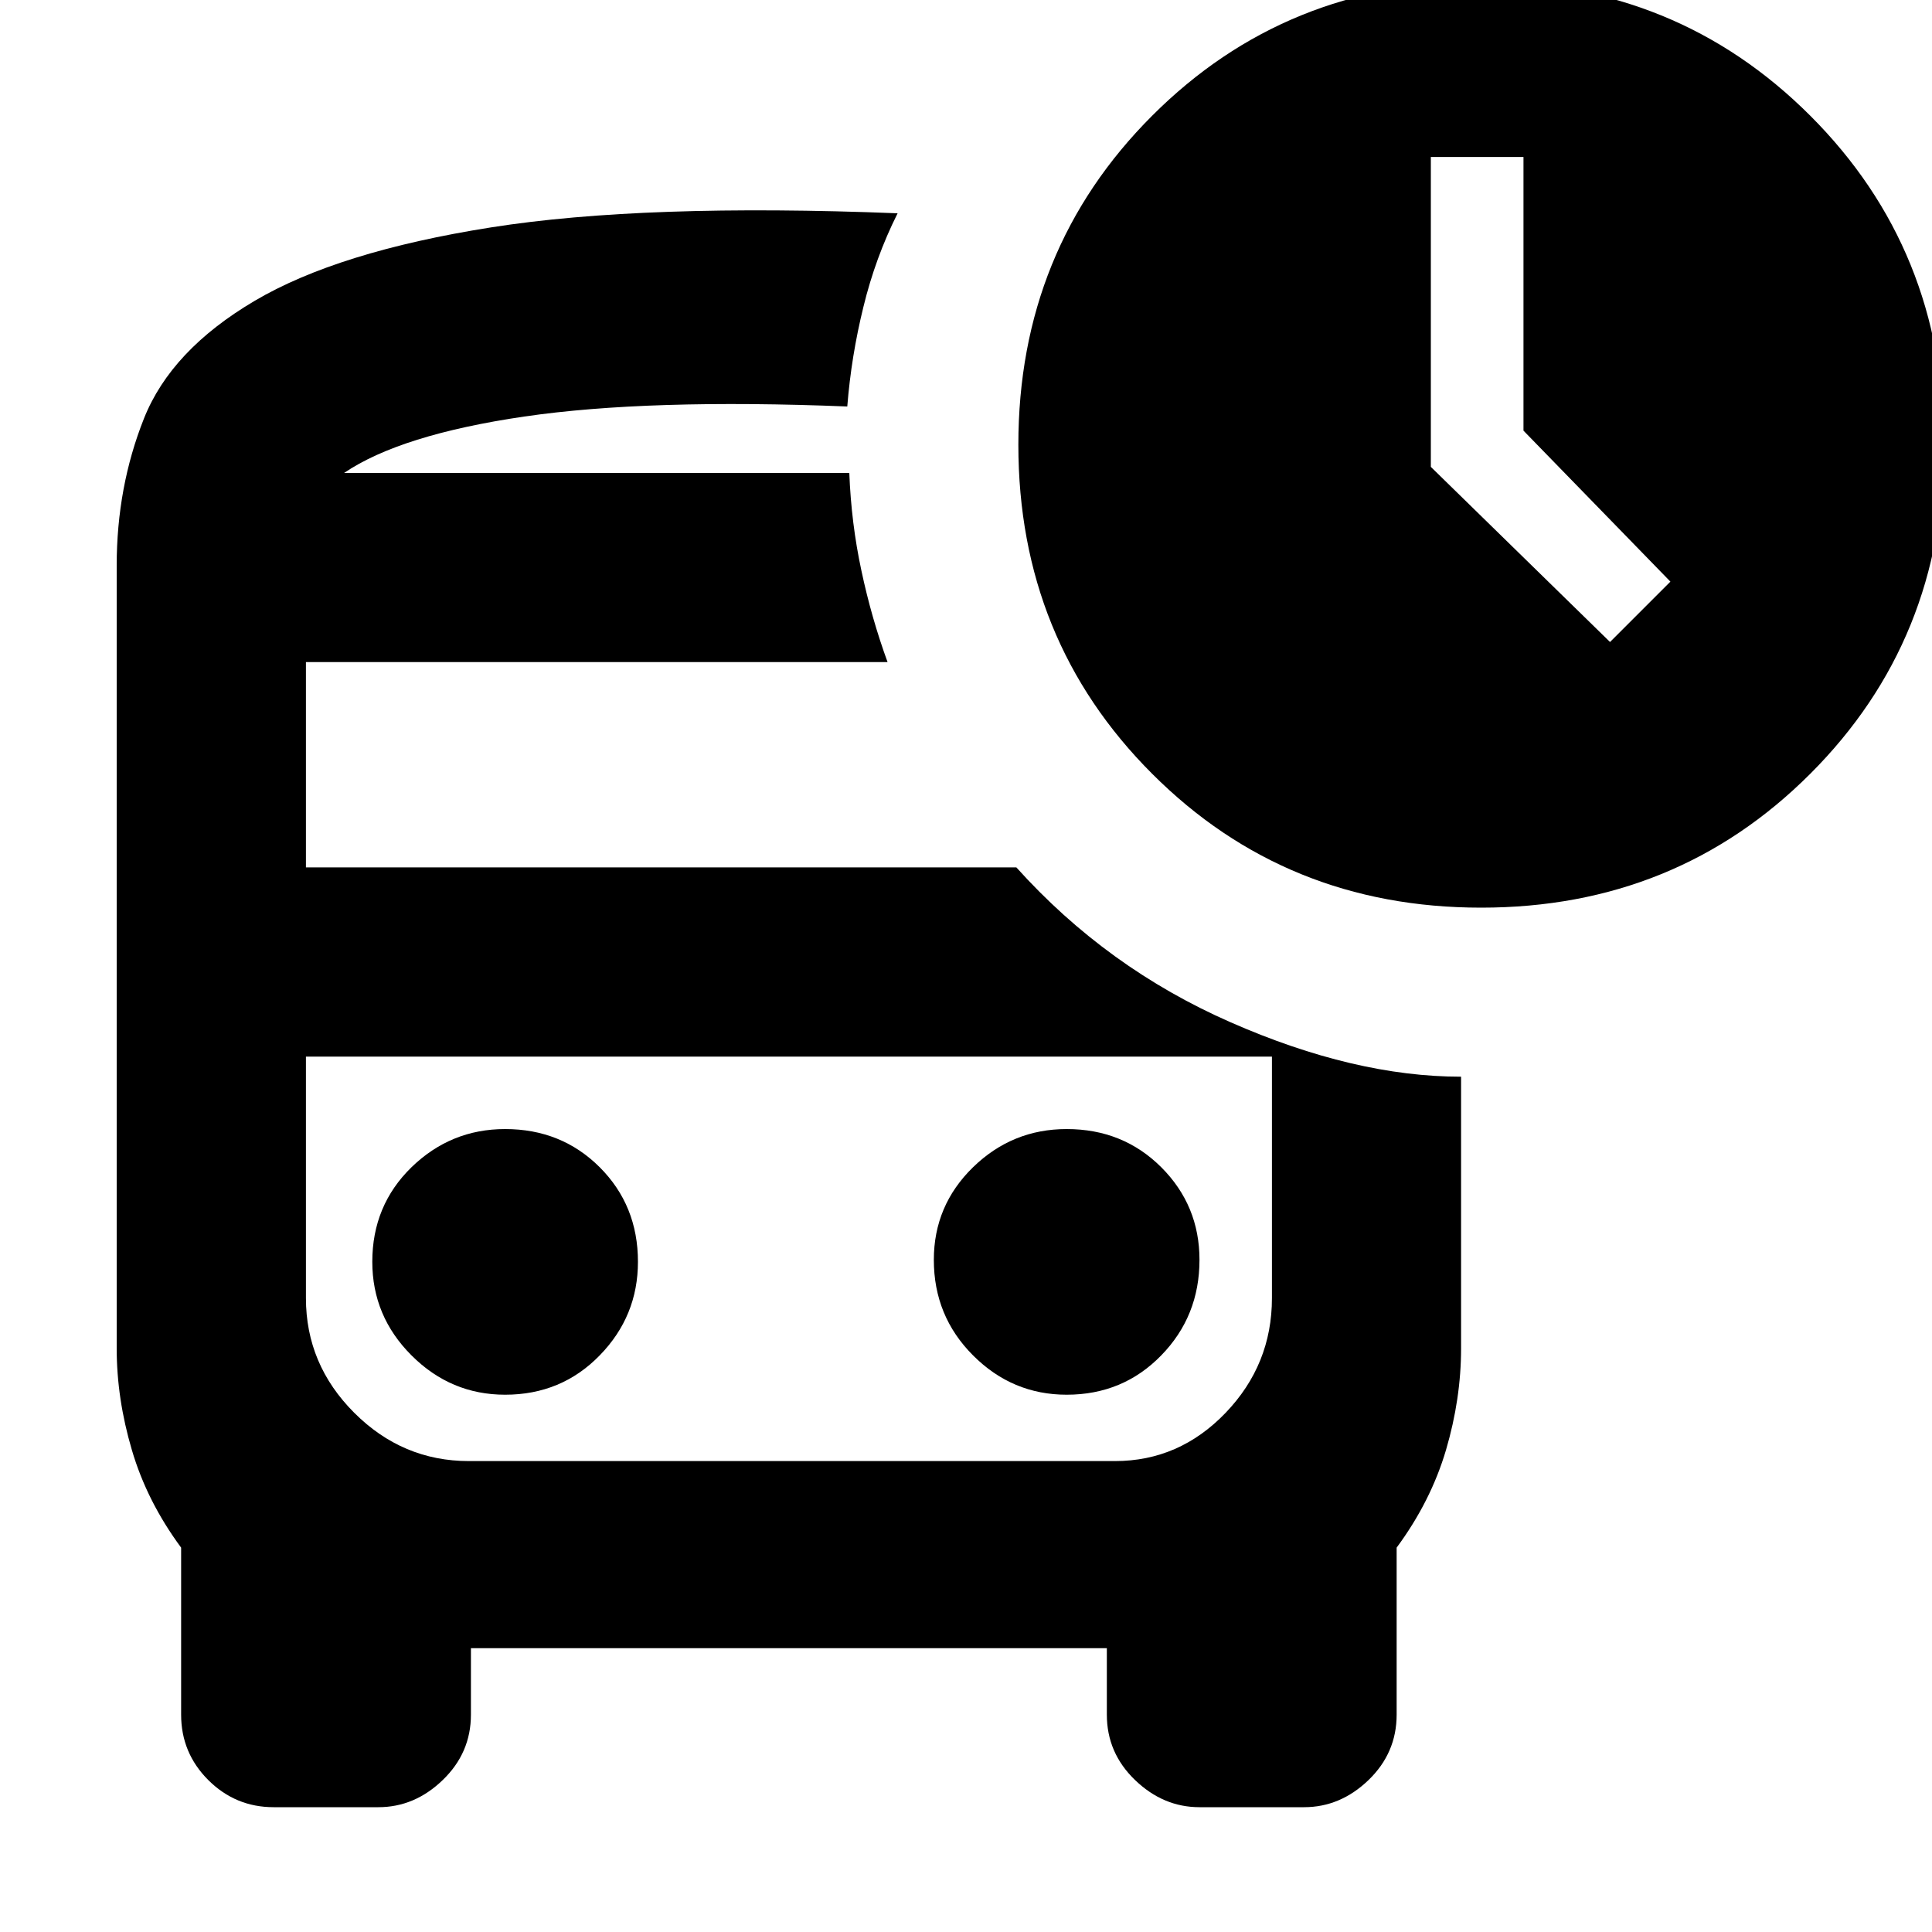 <svg xmlns="http://www.w3.org/2000/svg" height="20" width="20"><path d="M16.667 6.646 17.292 6.021 15.771 4.458V1.625H14.812V4.833ZM5.229 14.438Q5.812 14.438 6.208 14.031Q6.604 13.625 6.604 13.062Q6.604 12.479 6.208 12.083Q5.812 11.688 5.229 11.688Q4.667 11.688 4.26 12.083Q3.854 12.479 3.854 13.062Q3.854 13.625 4.26 14.031Q4.667 14.438 5.229 14.438ZM11.042 14.438Q11.625 14.438 12.021 14.031Q12.417 13.625 12.417 13.042Q12.417 12.479 12.021 12.083Q11.625 11.688 11.042 11.688Q10.479 11.688 10.073 12.083Q9.667 12.479 9.667 13.042Q9.667 13.625 10.073 14.031Q10.479 14.438 11.042 14.438ZM2.833 18.708Q2.438 18.708 2.156 18.427Q1.875 18.146 1.875 17.75V16.021Q1.521 15.542 1.365 15.01Q1.208 14.479 1.208 13.958V5.854Q1.208 5.042 1.49 4.333Q1.771 3.625 2.635 3.115Q3.5 2.604 5.083 2.354Q6.667 2.104 9.292 2.208Q9.062 2.667 8.938 3.177Q8.812 3.688 8.771 4.208Q6.708 4.125 5.427 4.312Q4.146 4.5 3.562 4.896H8.792Q8.812 5.417 8.917 5.906Q9.021 6.396 9.188 6.854H3.167V8.979H10.521Q11.458 10.021 12.74 10.583Q14.021 11.146 15.125 11.146V13.958Q15.125 14.479 14.969 15.01Q14.812 15.542 14.458 16.021V17.75Q14.458 18.146 14.167 18.427Q13.875 18.708 13.5 18.708H12.417Q12.042 18.708 11.75 18.427Q11.458 18.146 11.458 17.75V17.062H4.875V17.75Q4.875 18.146 4.583 18.427Q4.292 18.708 3.917 18.708ZM11.542 10.938H4.854Q4.167 10.938 3.667 10.938Q3.167 10.938 3.167 10.938H13.167Q13.167 10.938 12.688 10.938Q12.208 10.938 11.542 10.938ZM15.333 9.396Q13.312 9.396 11.927 8.01Q10.542 6.625 10.542 4.604Q10.542 2.583 11.927 1.198Q13.312 -0.188 15.333 -0.188Q17.354 -0.188 18.74 1.198Q20.125 2.583 20.125 4.604Q20.125 6.625 18.74 8.01Q17.354 9.396 15.333 9.396ZM4.854 15.125H11.542Q12.208 15.125 12.688 14.625Q13.167 14.125 13.167 13.438V10.938H3.167V13.438Q3.167 14.125 3.667 14.625Q4.167 15.125 4.854 15.125ZM8.833 4.896Q8.812 4.896 8.802 4.896Q8.792 4.896 8.792 4.896H3.562Q4.146 4.896 5.438 4.896Q6.729 4.896 8.833 4.896Z"/></svg>